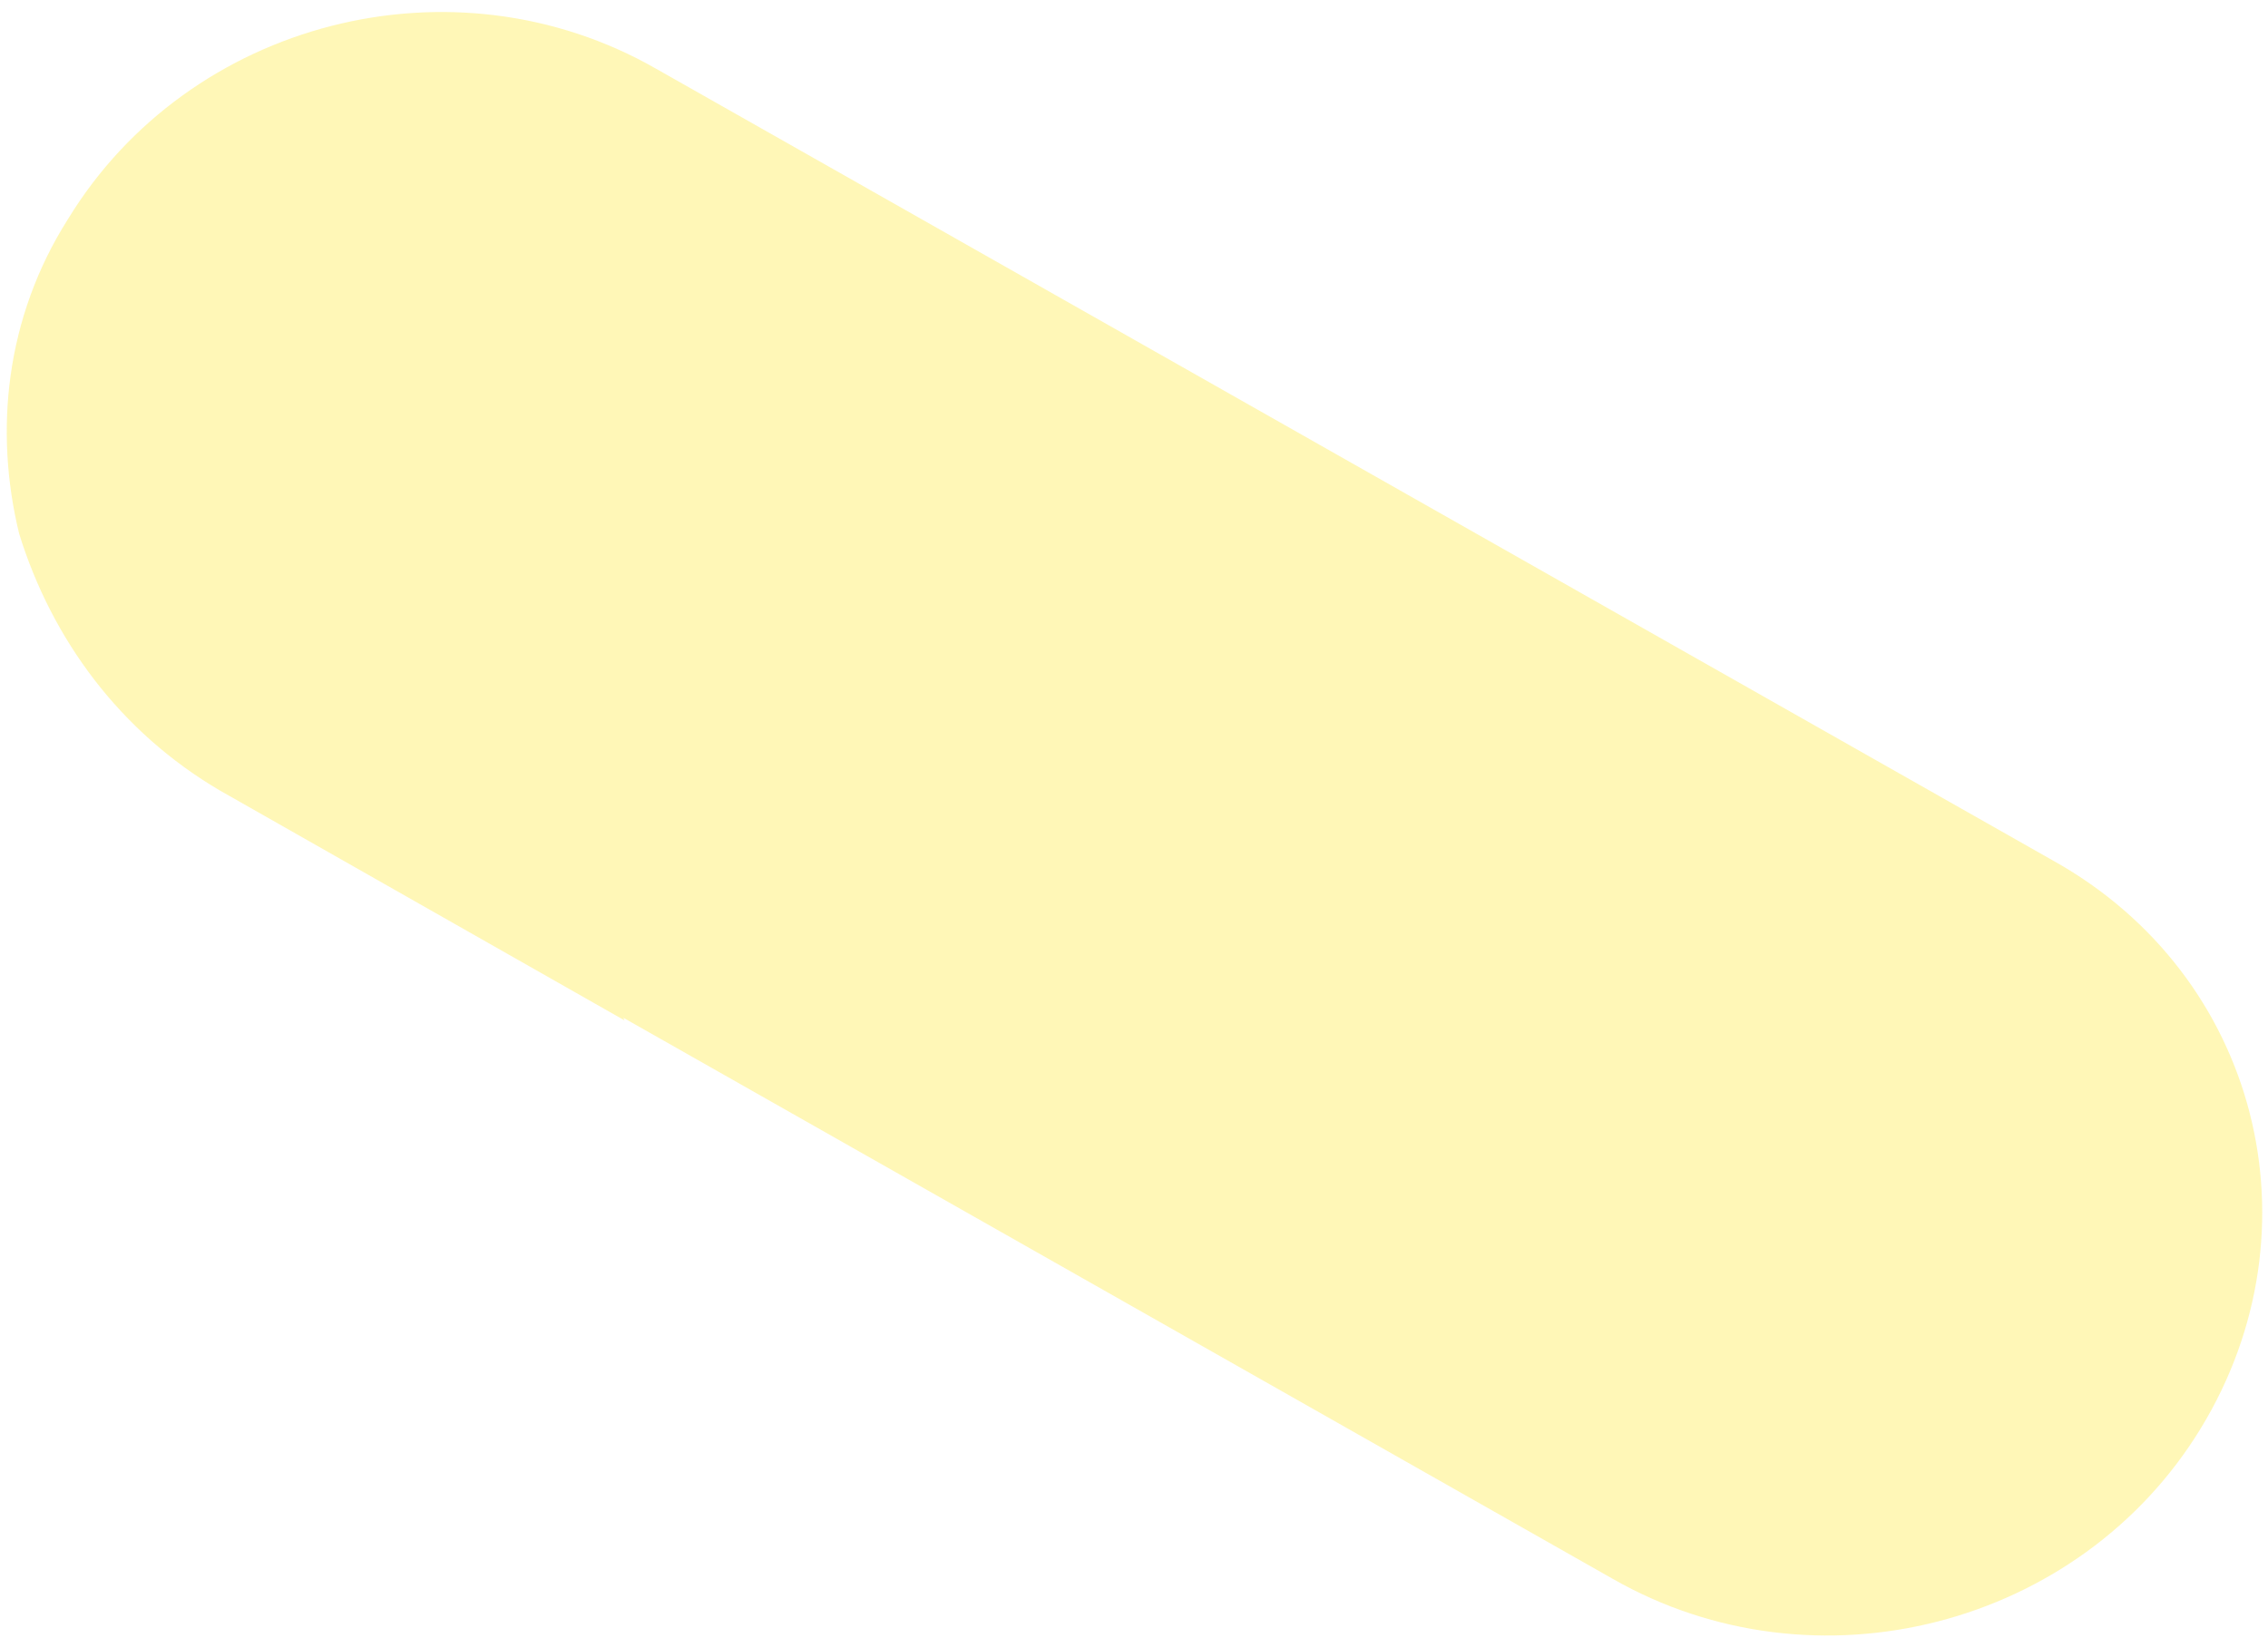 <svg width="126" height="91" viewBox="0 0 126 91" fill="none" xmlns="http://www.w3.org/2000/svg">
<path d="M12.227 43.934L34.698 56.703C34.698 56.703 34.698 56.703 34.631 56.557L89.578 87.724C100.847 94.182 115.527 90.42 122.264 79.375C129.002 68.331 125.508 54.232 114.094 47.842L46.255 9.377L36.463 3.827C25.194 -2.63 10.514 1.131 3.776 12.176C0.301 17.659 -0.33 23.951 1.065 29.662C2.885 35.53 6.665 40.671 12.227 43.934Z" fill="#FFEC4B" fill-opacity="0.4"/>
</svg>
